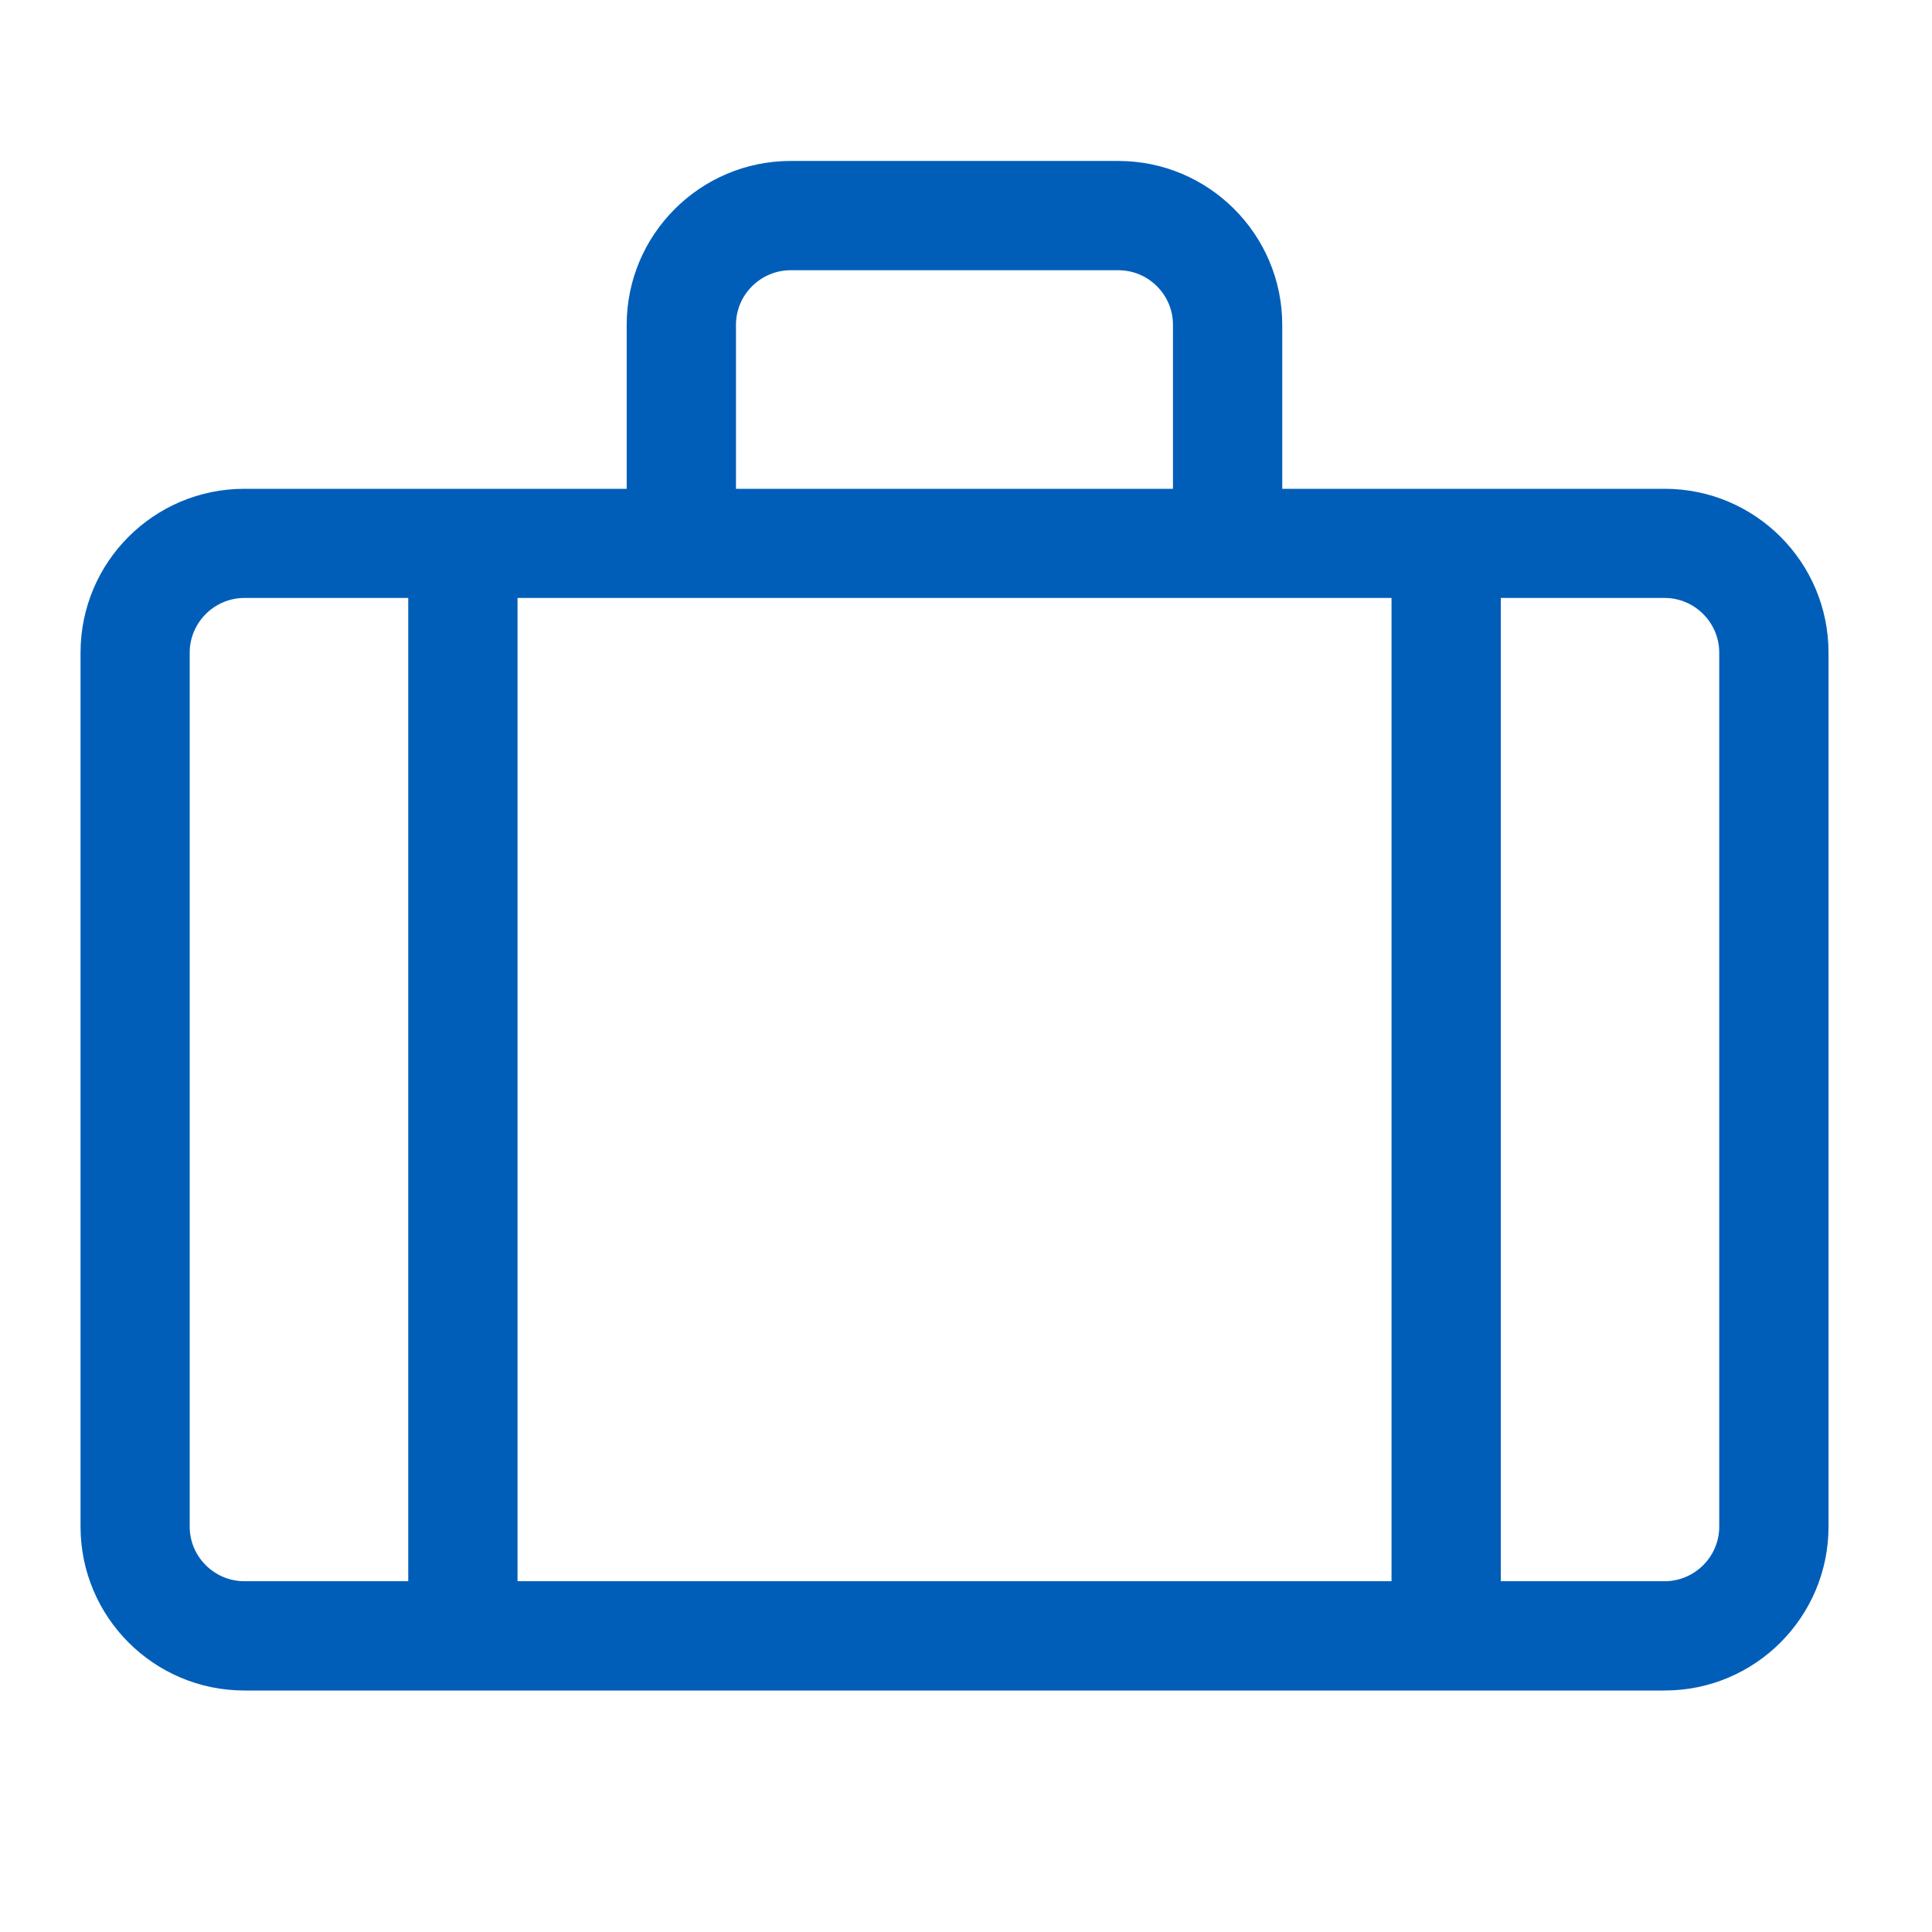 <svg width="16" height="16" viewBox="0 0 16 16" fill="none" xmlns="http://www.w3.org/2000/svg">
<path d="M13.786 4.048H10.619V2.69C10.619 1.942 10.01 1.333 9.262 1.333H6.548C5.799 1.333 5.19 1.942 5.19 2.69V4.048H2.024C1.275 4.048 0.667 4.655 0.667 5.405V12.643C0.667 13.392 1.275 14 2.024 14H13.786C14.535 14 15.143 13.392 15.143 12.643V5.405C15.143 4.655 14.535 4.048 13.786 4.048ZM6.095 2.69C6.095 2.441 6.299 2.238 6.548 2.238H9.262C9.511 2.238 9.714 2.441 9.714 2.69V4.048H6.095V2.69ZM3.381 13.095H2.024C1.775 13.095 1.571 12.892 1.571 12.643V5.405C1.571 5.156 1.775 4.952 2.024 4.952H3.381V13.095ZM11.524 13.095H4.286V4.952H11.524V13.095ZM14.238 12.643C14.238 12.892 14.034 13.095 13.786 13.095H12.429V4.952H13.786C14.034 4.952 14.238 5.156 14.238 5.405V12.643Z" fill="#005EB8"/>
</svg>
